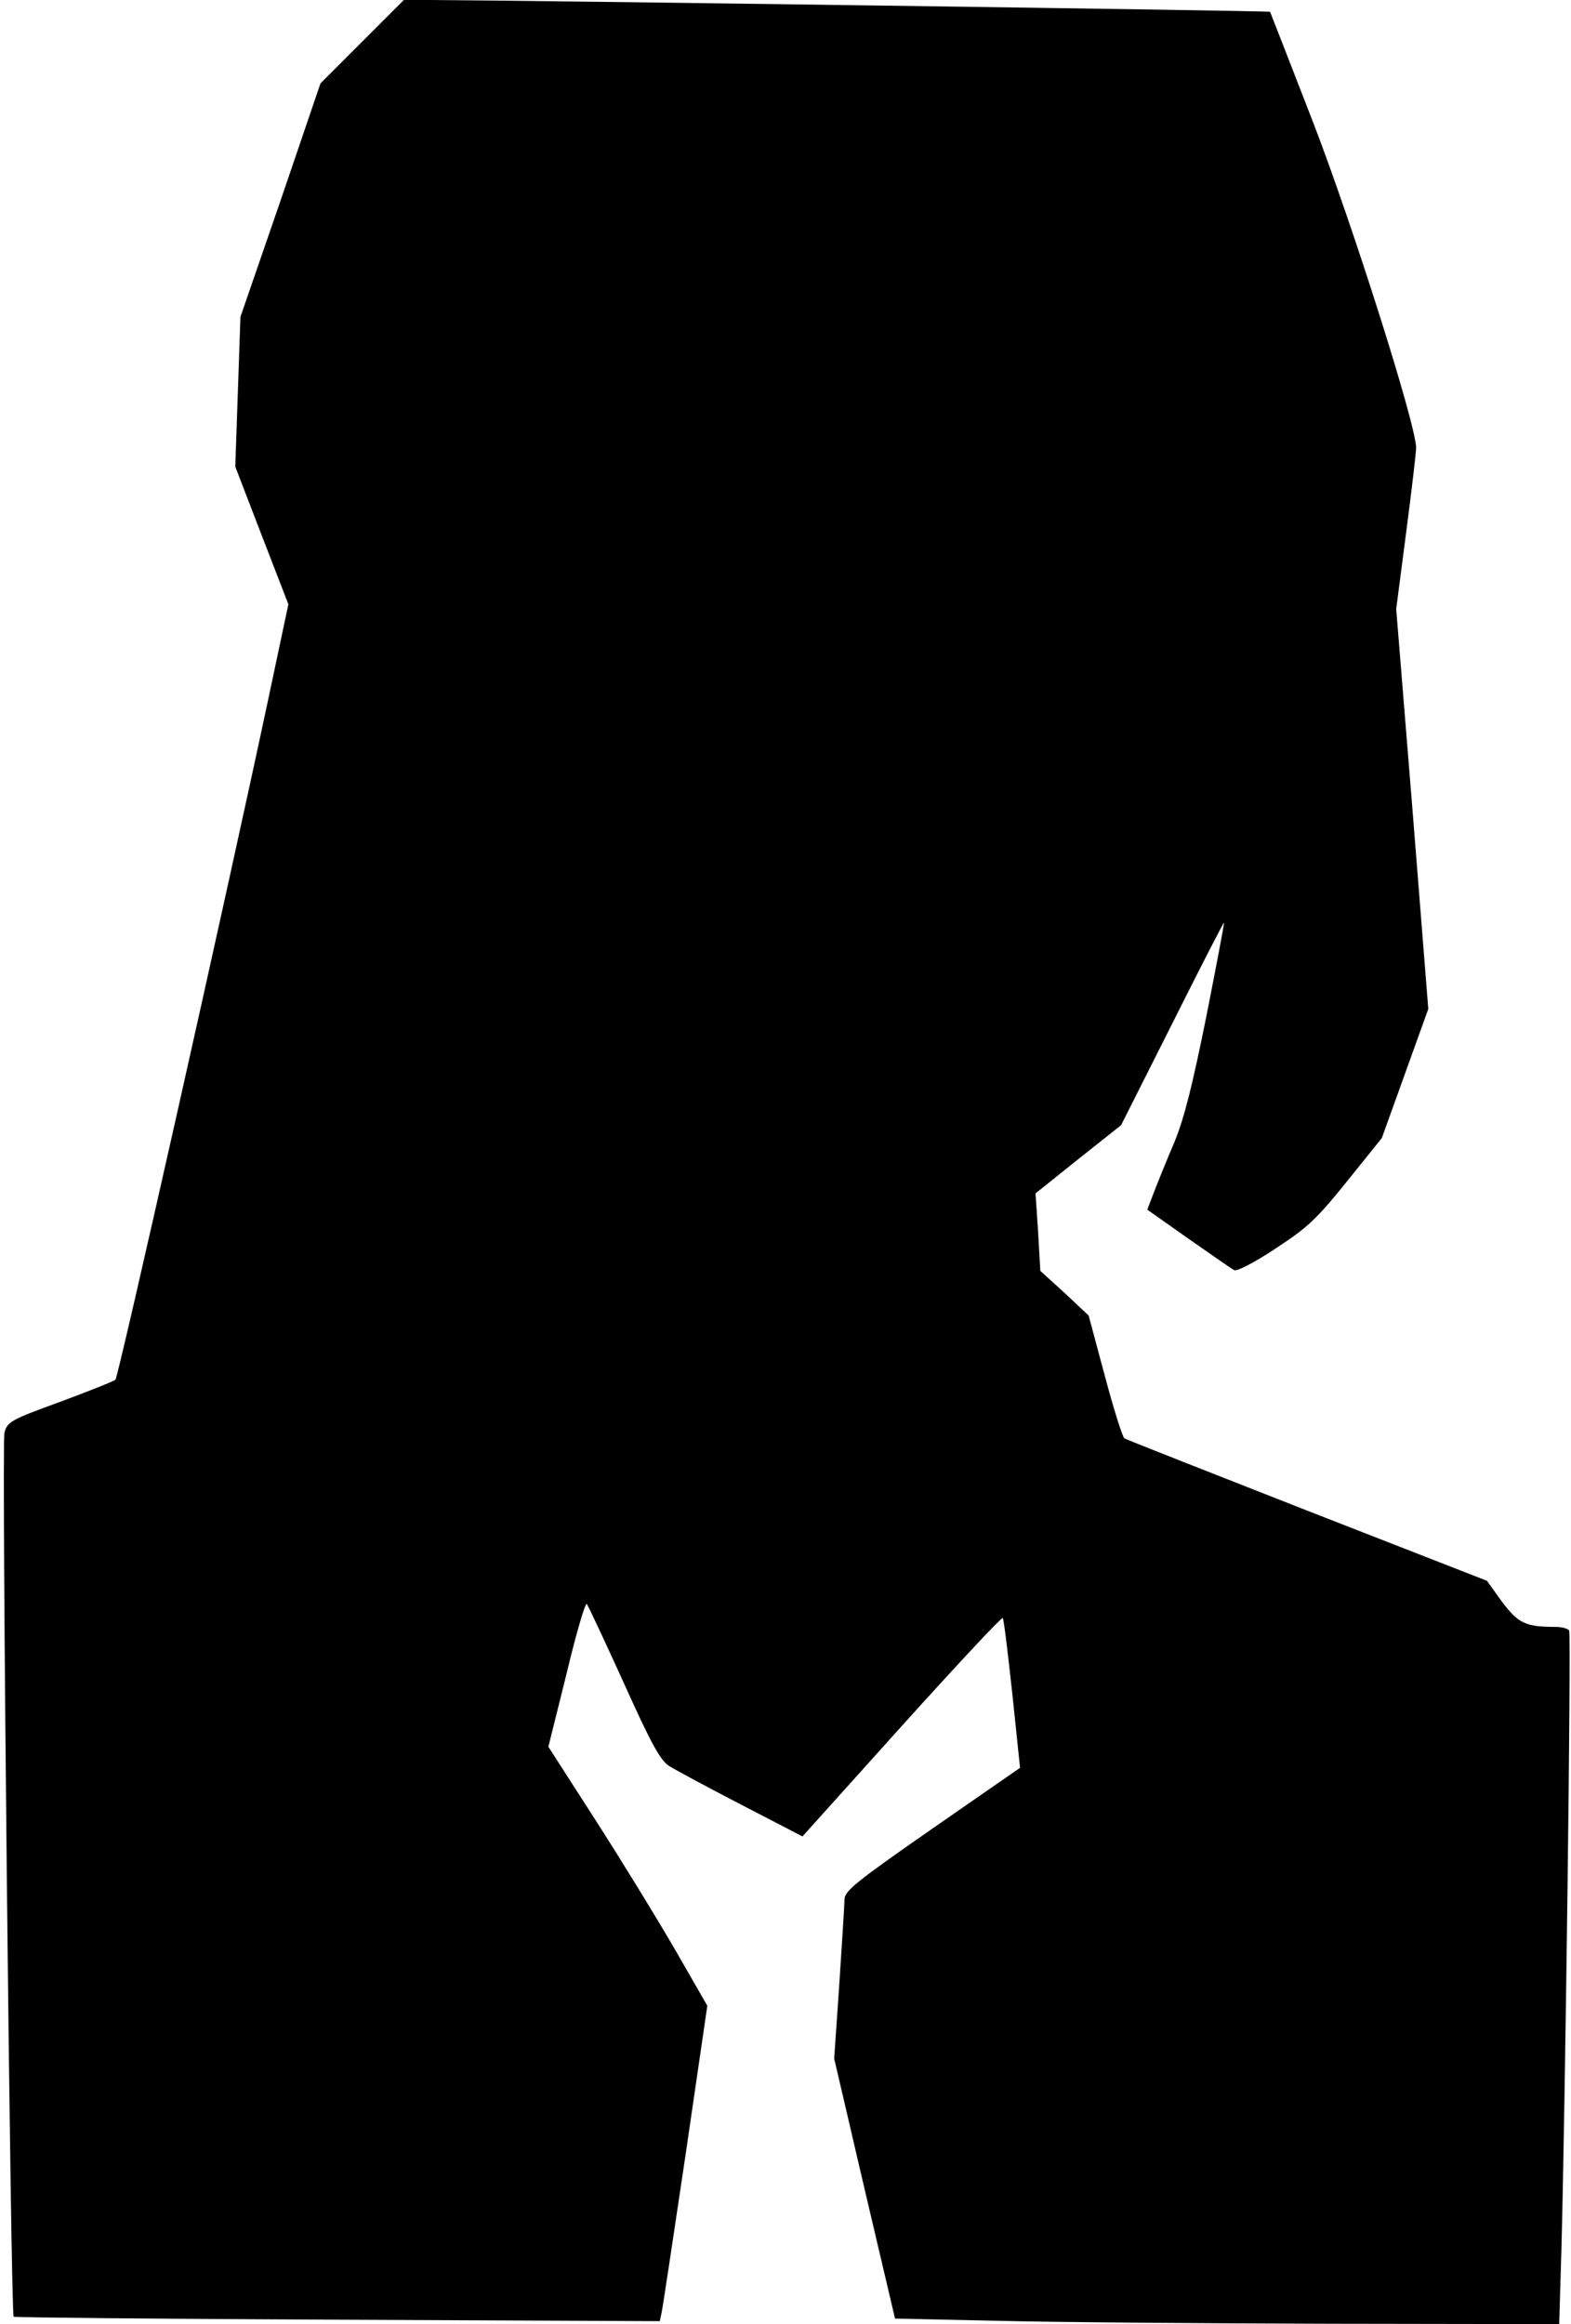 <?xml version="1.0" standalone="no"?>
<!DOCTYPE svg PUBLIC "-//W3C//DTD SVG 20010904//EN"
 "http://www.w3.org/TR/2001/REC-SVG-20010904/DTD/svg10.dtd">
<svg version="1.0" xmlns="http://www.w3.org/2000/svg"
 width="426pt" height="630pt" viewBox="0 0 426 630"
 preserveAspectRatio="xMidYMid meet">
<g transform="translate(0,630) scale(0.1,-0.1)"
fill="#000000" stroke="none">
<path fill="#000000" stroke="none" d="M982 6187 l-113 -113 -108 -317 -109
-316 -7 -203 -7 -203 72 -187 72 -186 -56 -264 c-115 -541 -405 -1831 -413
-1838 -4 -4 -72 -31 -150 -60 -135 -49 -143 -54 -151 -84 -8 -30 17 -2386 25
-2396 2 -2 398 -6 878 -8 l874 -4 5 23 c3 13 32 206 65 428 l59 404 -88 153
c-48 83 -145 241 -215 350 l-128 199 49 197 c26 109 51 194 55 190 4 -4 49
-101 101 -215 76 -169 100 -211 124 -225 16 -10 103 -57 194 -104 l166 -86
269 299 c148 164 271 296 274 293 3 -2 14 -95 26 -205 l21 -201 -238 -165
c-207 -144 -238 -169 -238 -192 0 -14 -7 -117 -14 -228 l-14 -203 82 -352 83
-353 279 -6 c153 -4 559 -7 900 -8 l622 -1 6 202 c10 363 27 1669 21 1678 -4
6 -21 10 -38 10 -81 0 -100 10 -144 68 l-41 57 -487 190 c-268 105 -491 193
-496 196 -5 3 -29 79 -53 169 l-44 164 -65 61 -66 60 -6 105 -7 105 116 93
116 92 140 278 c76 152 139 274 139 271 1 -3 -21 -118 -48 -255 -37 -183 -59
-273 -86 -339 -21 -49 -46 -111 -56 -137 l-18 -47 112 -79 c62 -43 117 -82
124 -85 7 -4 55 21 111 58 87 57 111 79 194 182 l95 118 63 175 63 175 -43
542 -44 542 27 208 c15 114 27 217 27 229 0 62 -171 601 -278 879 -64 165
-117 301 -118 303 -2 3 -2027 31 -2274 32 l-75 0 -113 -113z"/>
</g>
</svg>
